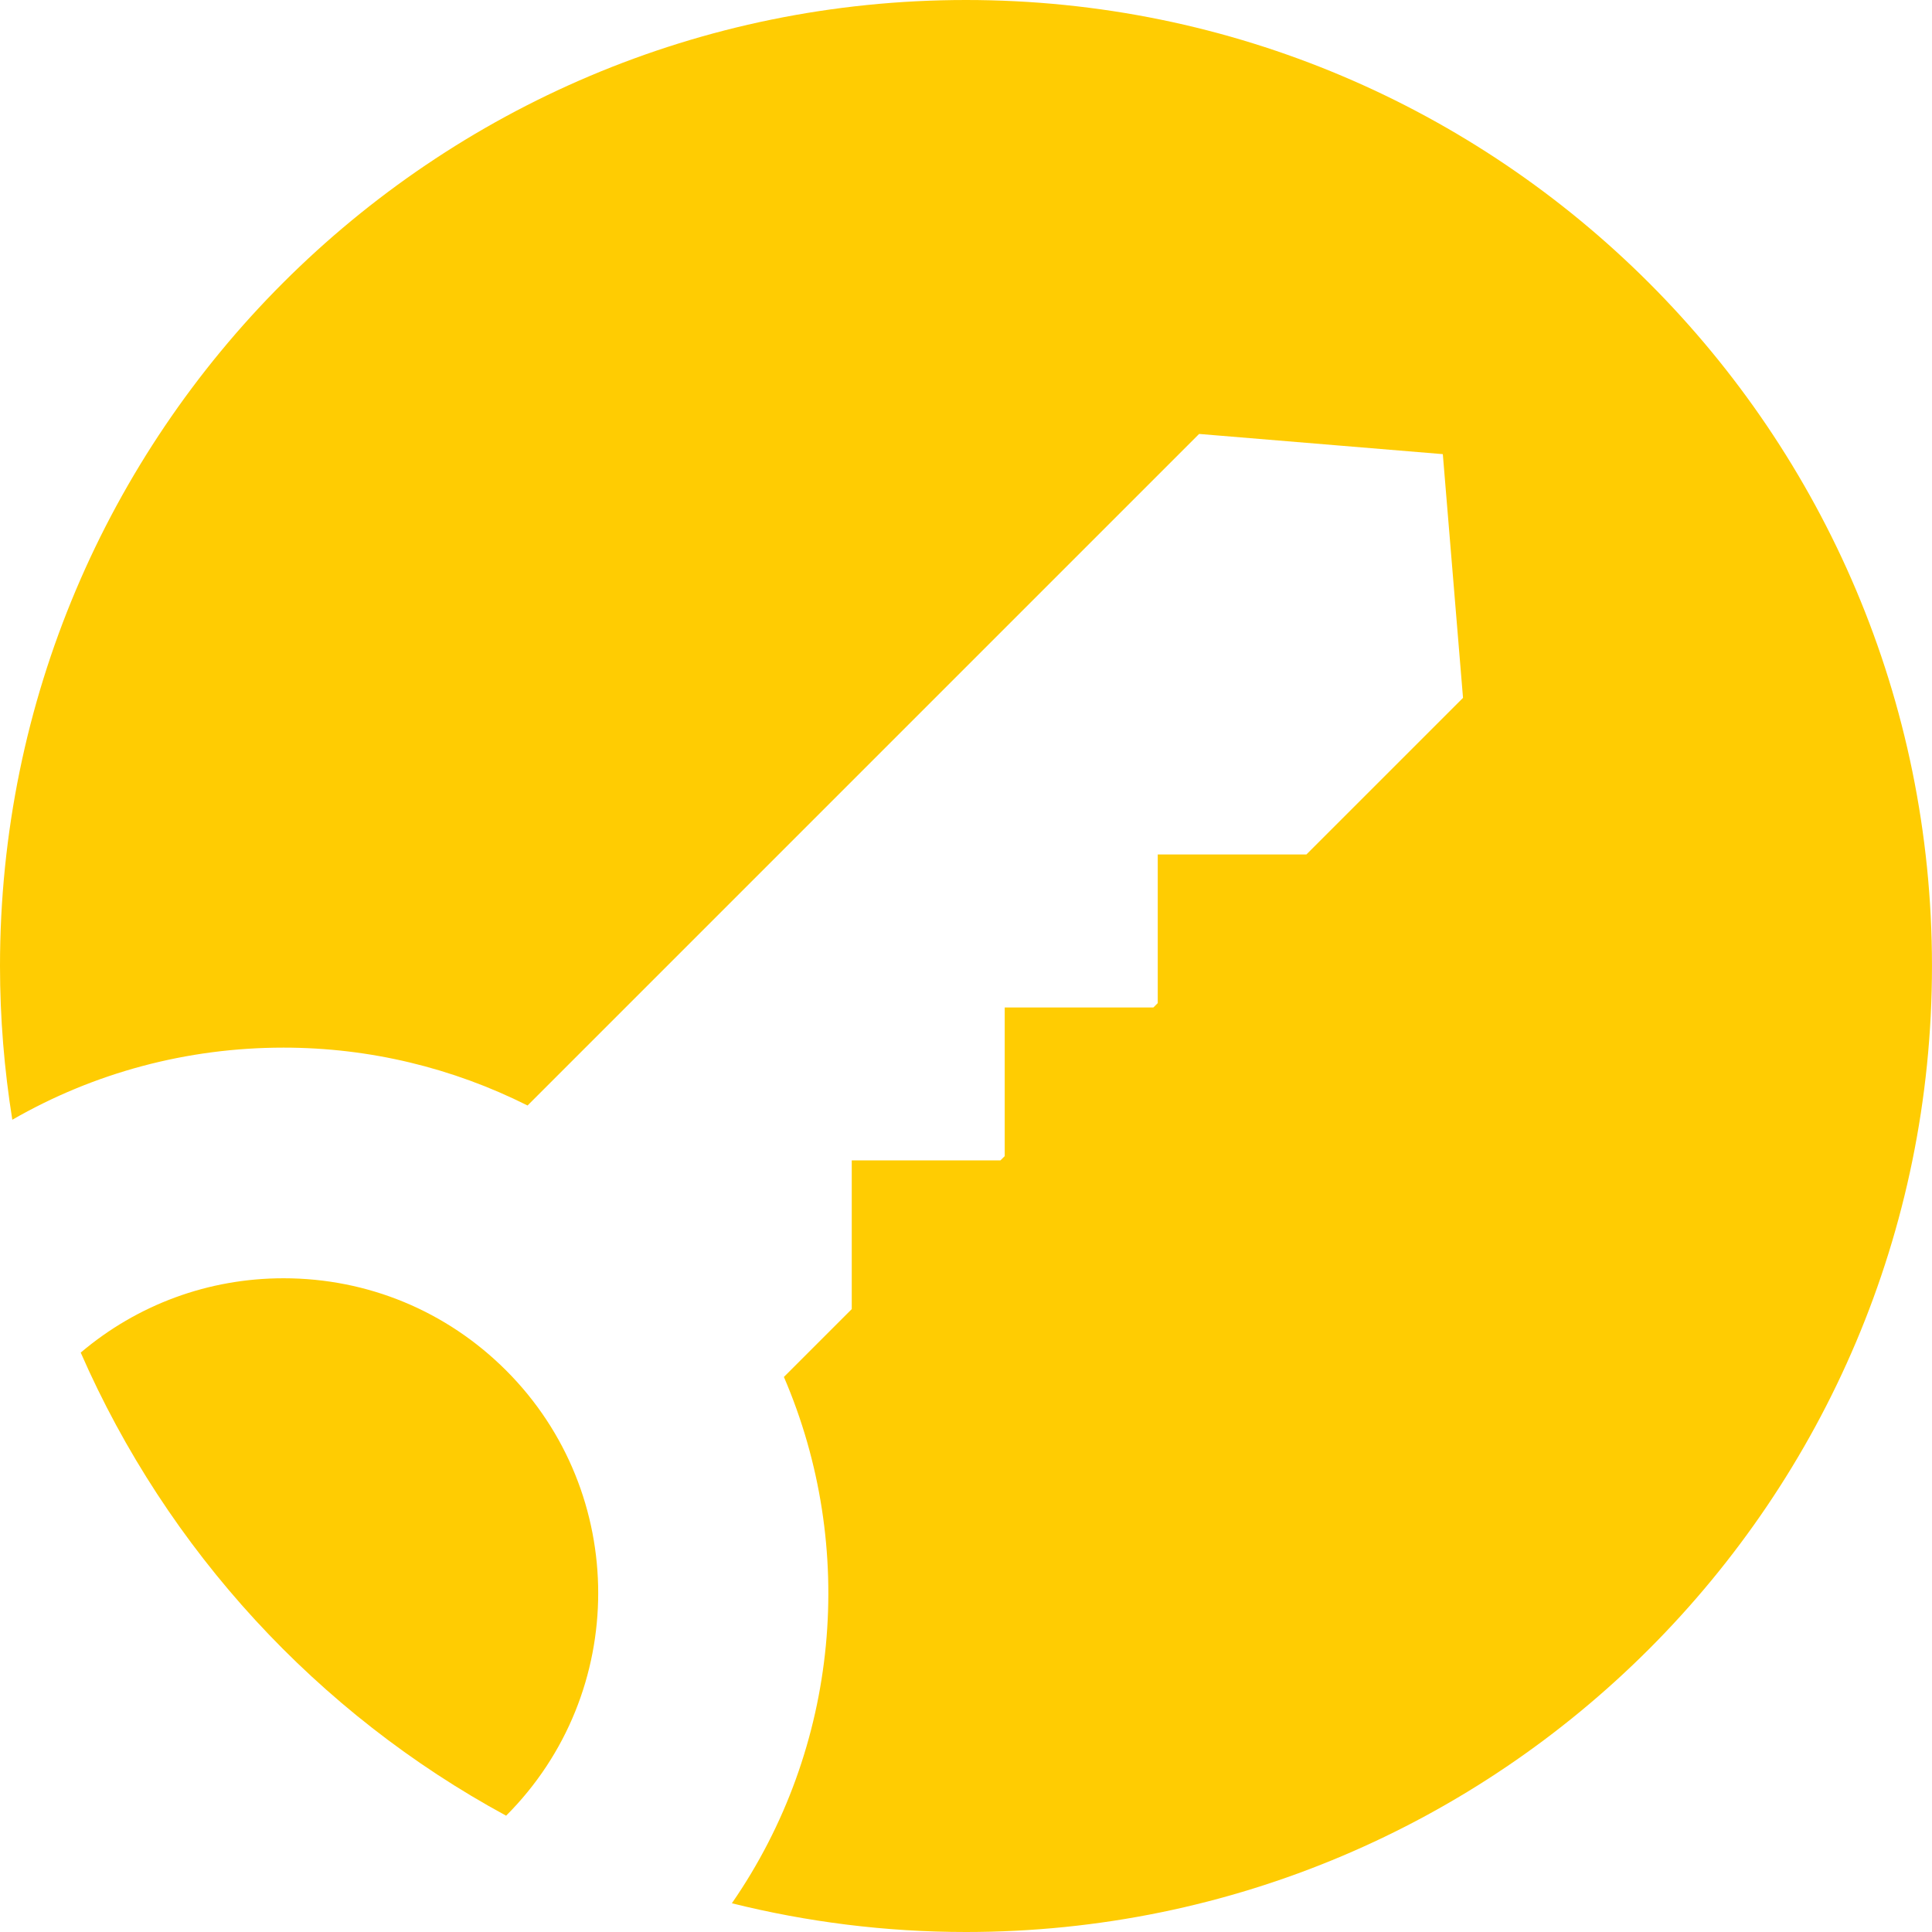 <?xml version="1.0" encoding="utf-8"?>
<!-- Generator: Adobe Illustrator 16.0.4, SVG Export Plug-In . SVG Version: 6.00 Build 0)  -->
<!DOCTYPE svg PUBLIC "-//W3C//DTD SVG 1.1//EN" "http://www.w3.org/Graphics/SVG/1.1/DTD/svg11.dtd">
<svg version="1.1" id="Layer_1" xmlns="http://www.w3.org/2000/svg" xmlns:xlink="http://www.w3.org/1999/xlink" x="0px" y="0px"
	 width="87.705px" height="87.705px" viewBox="0 0 87.705 87.705" enable-background="new 0 0 87.705 87.705" xml:space="preserve">
<g>
	<path fill-rule="evenodd" clip-rule="evenodd" fill="#FFCC02" d="M12.873,58.028c-3.411,0-6.635,1.195-9.209,3.374
		c3.924,8.973,10.755,16.382,19.312,21.023c0,0,0.001-0.001,0.001-0.001c5.572-5.572,5.572-14.639,0-20.21
		C20.279,59.516,16.689,58.028,12.873,58.028z"/>
	<path fill-rule="evenodd" clip-rule="evenodd" fill="#FFCC02" d="M43.852,0C19.633,0,0,19.634,0,43.853
		c0,2.376,0.195,4.706,0.559,6.979c3.707-2.133,7.922-3.274,12.314-3.274c3.912,0,7.677,0.922,11.076,2.627l30.486-30.486
		l11.063,0.917l0.917,11.064l-7.109,7.108h-6.749v6.749l-0.199,0.199H45.61v6.748l-0.195,0.194h-6.749v6.75l-3.08,3.08
		c3.327,7.729,2.539,16.809-2.362,23.893c3.403,0.847,6.961,1.304,10.627,1.304c24.219,0,43.853-19.634,43.853-43.853
		S68.071,0,43.852,0z"/>
</g>
</svg>
